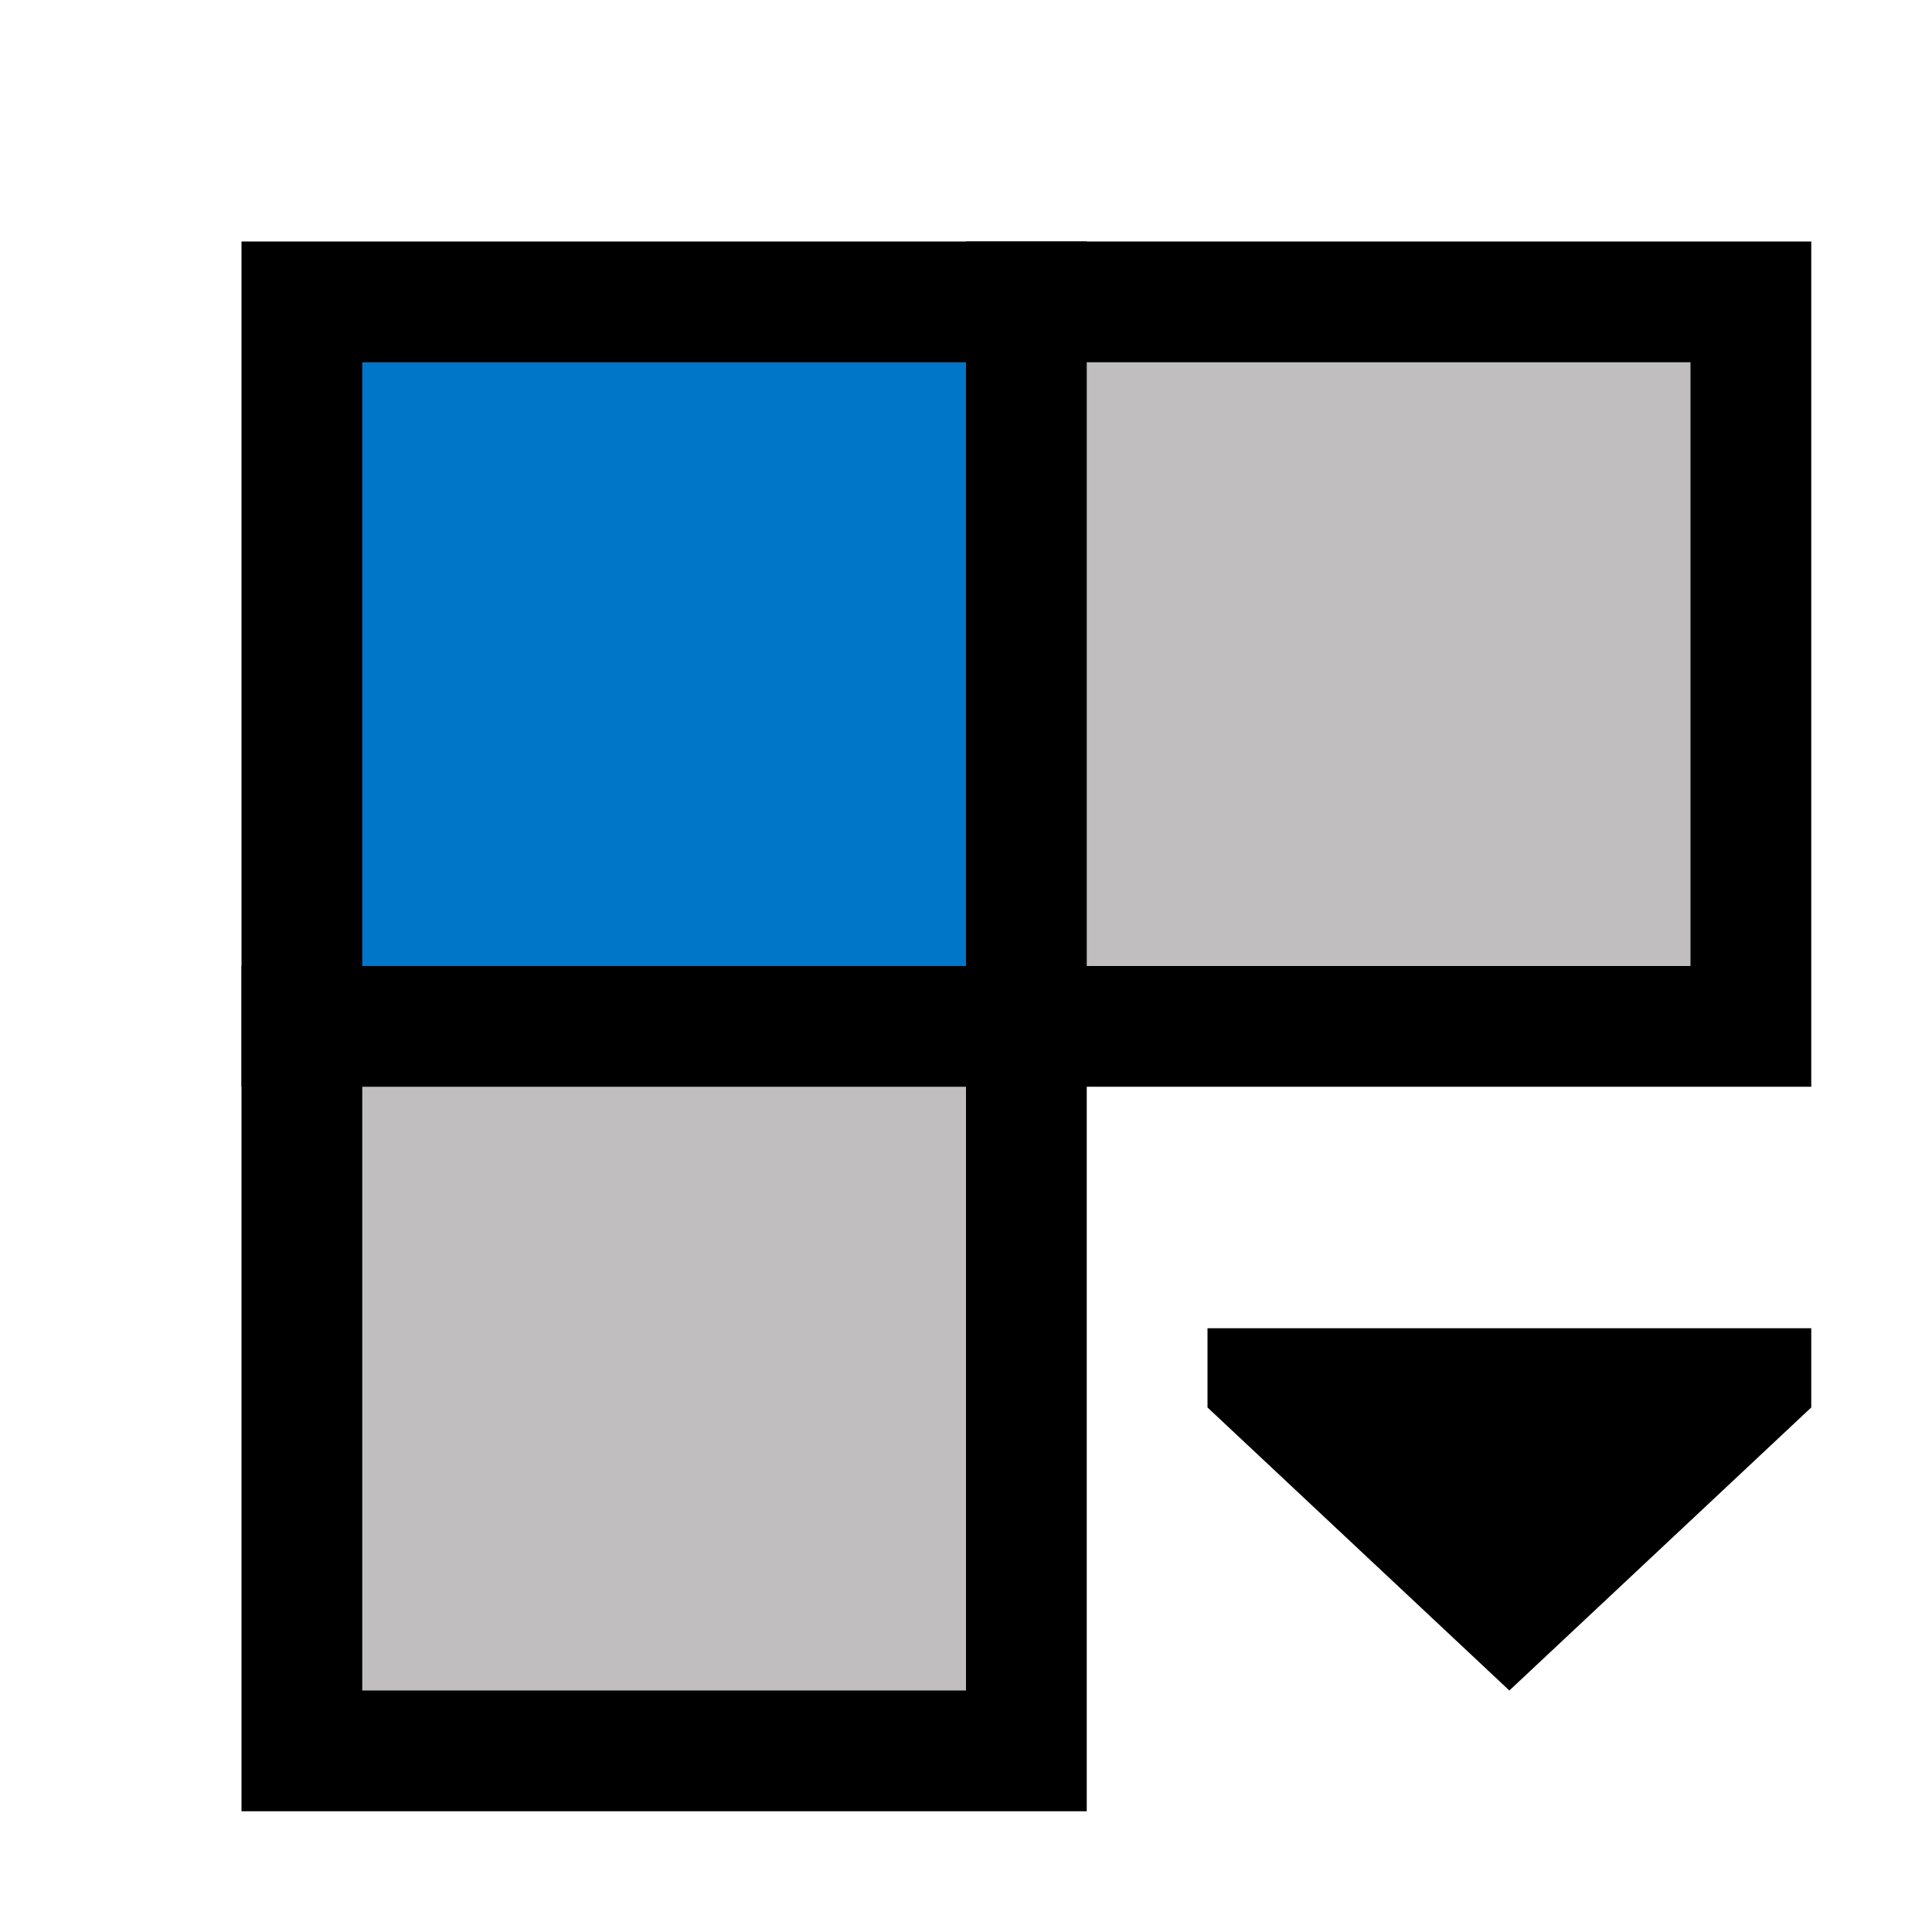 <svg xmlns="http://www.w3.org/2000/svg" xmlns:svg="http://www.w3.org/2000/svg" id="svg2" width="16" height="16" version="1.1"><g id="layer1" transform="translate(0,-1036.362)"><rect style="fill:#000;fill-opacity:1;stroke:none" id="rect3797" width="7" height="7" x="2" y="2" transform="translate(0,1036.362)"/><rect style="fill:#000;fill-opacity:1;stroke:none" id="rect3797-1" width="7" height="7" x="8" y="1038.362"/><rect style="fill:#000;fill-opacity:1;stroke:none" id="rect3797-5" width="7" height="7" x="2" y="1044.362"/><path style="fill:#000;fill-opacity:1;stroke:none" id="path3853" d="m 10,1047.362 0,0.656 2.5,2.344 2.5,-2.344 0,-0.656 z"/><rect style="fill:#0076c9;fill-opacity:1;stroke:none" id="rect3073" width="5" height="5" x="3" y="1039.362"/><rect style="fill:#c0bebf;fill-opacity:1;stroke:none" id="rect3073-0" width="5" height="5" x="9" y="1039.362"/><rect id="rect3861" width="5" height="5" x="3" y="1045.362" style="fill:#c0bebf;fill-opacity:1;stroke:none"/></g></svg>